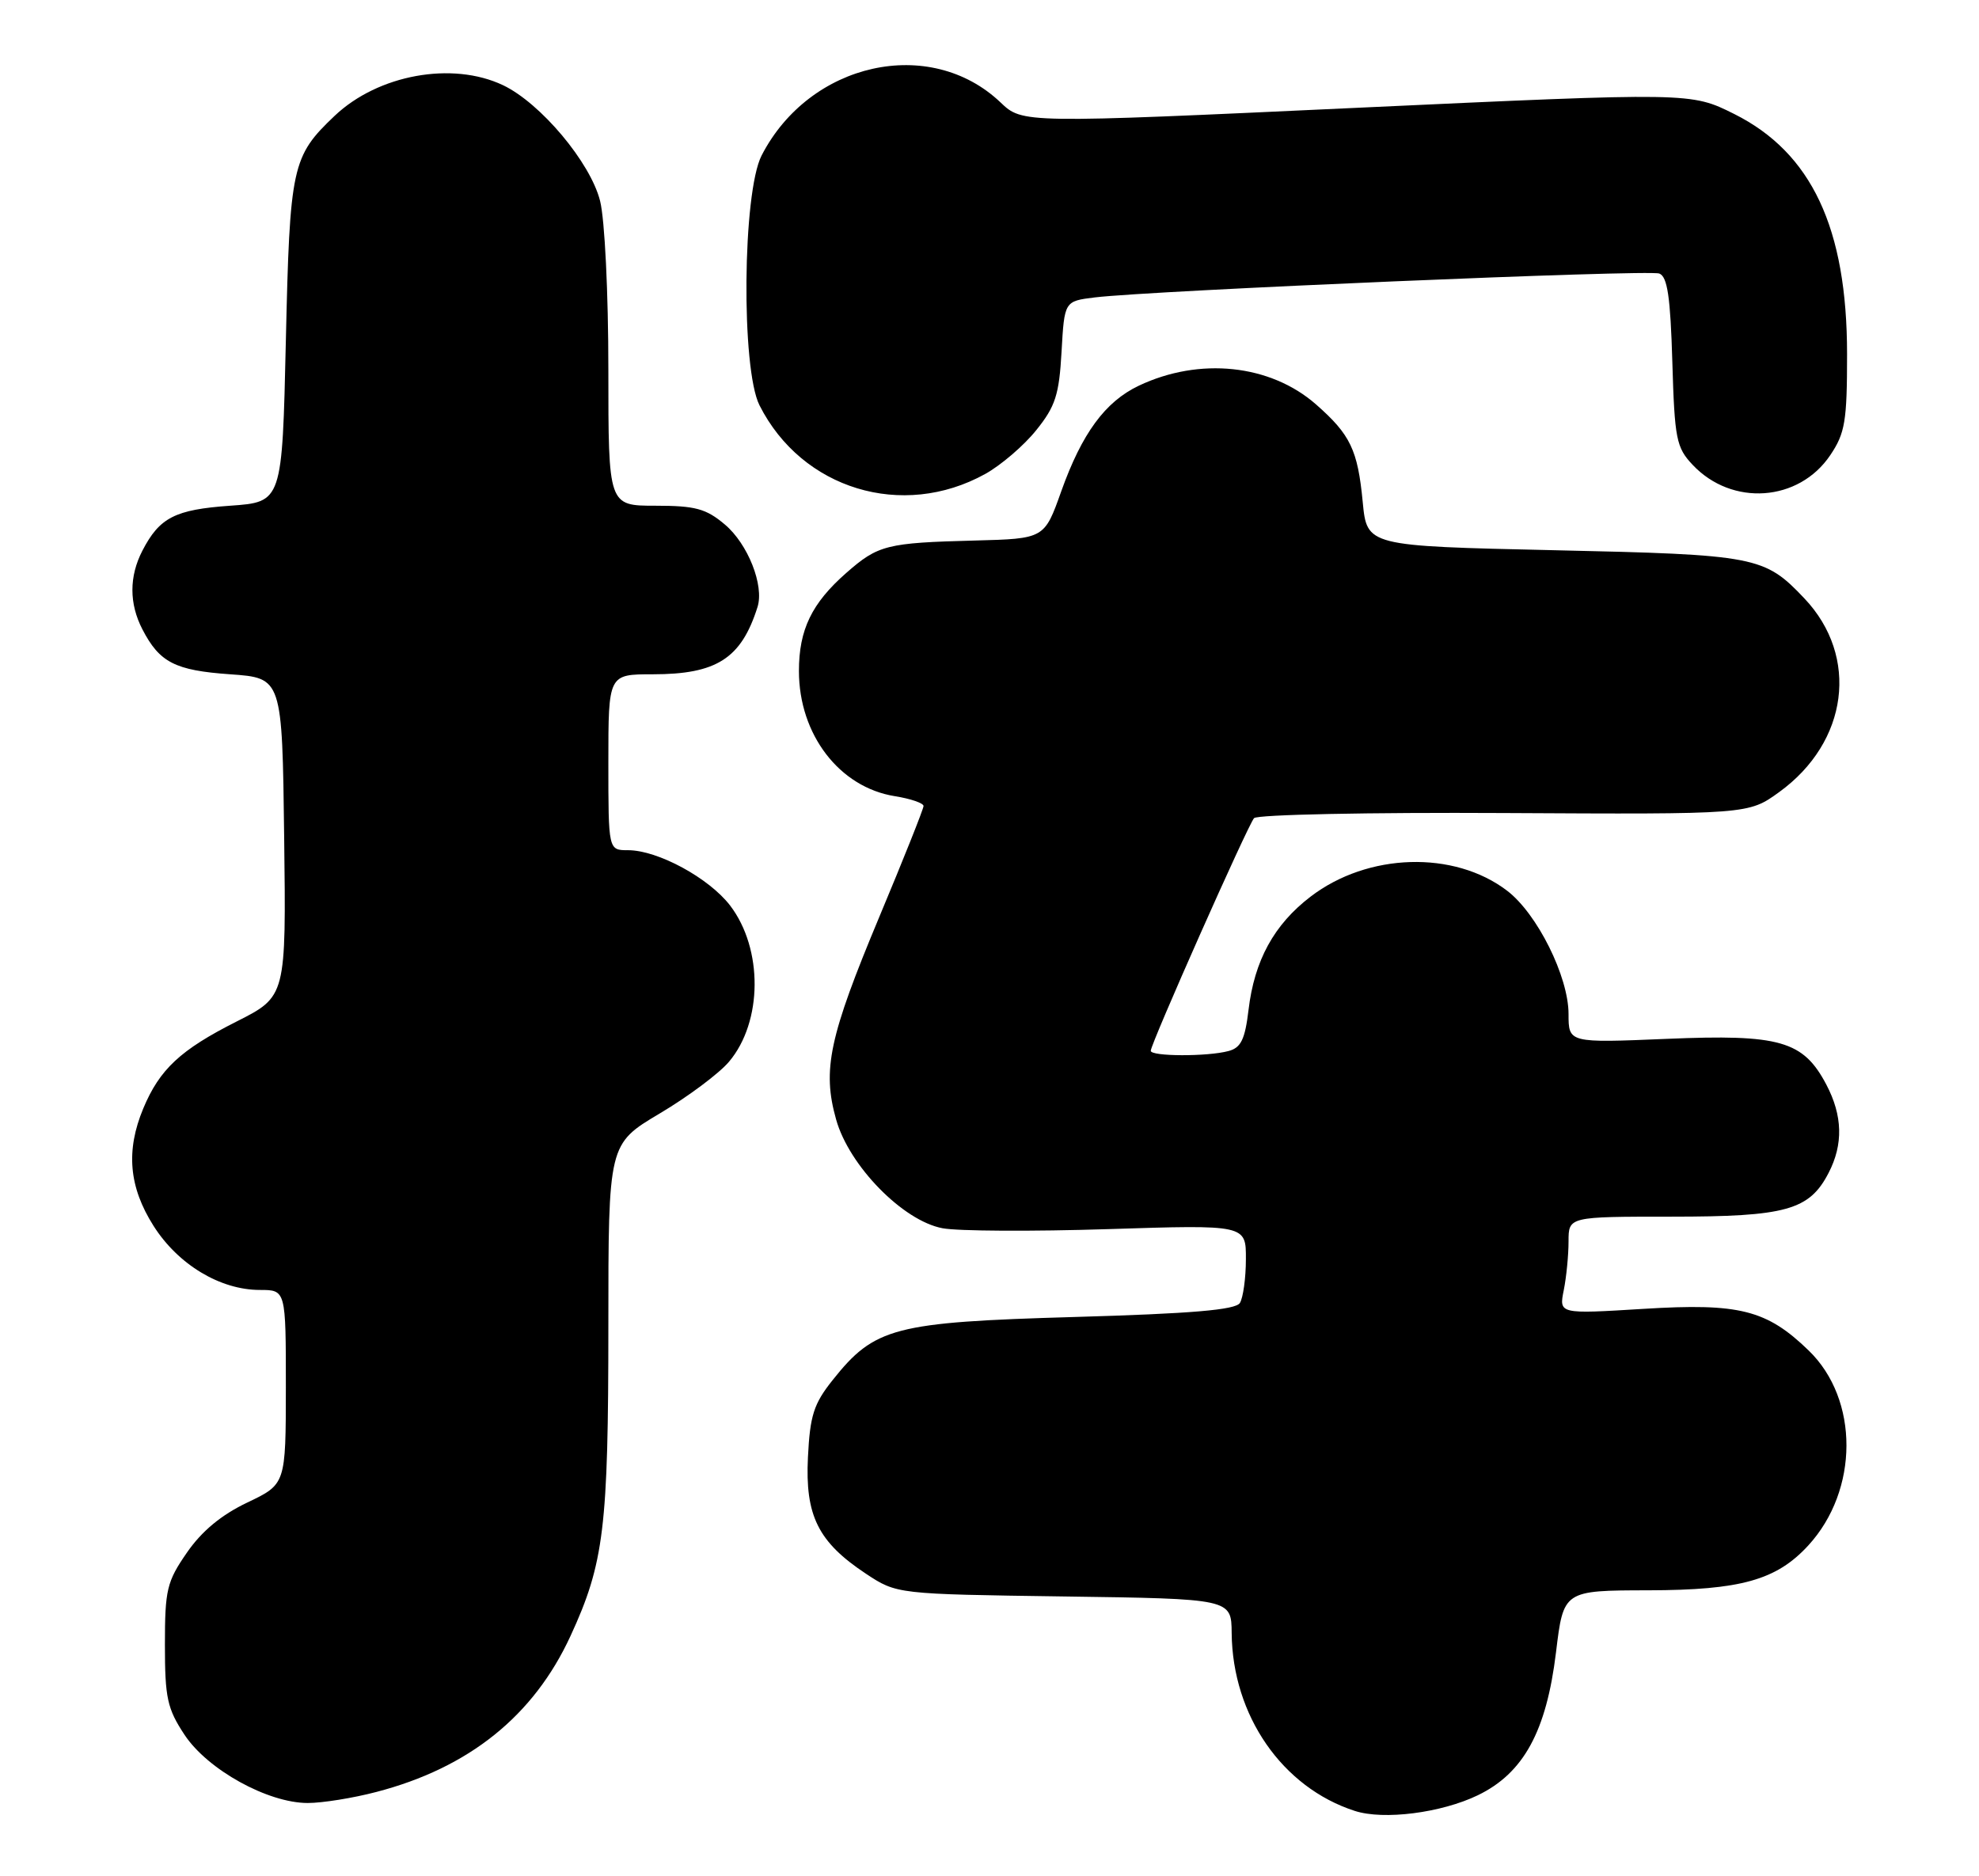 <?xml version="1.0" encoding="UTF-8" standalone="no"?>
<!DOCTYPE svg PUBLIC "-//W3C//DTD SVG 1.1//EN" "http://www.w3.org/Graphics/SVG/1.1/DTD/svg11.dtd" >
<svg xmlns="http://www.w3.org/2000/svg" xmlns:xlink="http://www.w3.org/1999/xlink" version="1.1" viewBox="0 0 270 256">
 <g >
 <path fill="currentColor"
d=" M 201.63 244.94 C 207.87 241.92 210.98 236.22 212.29 225.44 C 213.31 217.00 213.31 217.00 224.91 216.98 C 237.49 216.95 242.36 215.59 246.70 210.87 C 253.63 203.33 253.66 190.93 246.76 184.26 C 241.03 178.71 237.31 177.77 224.22 178.58 C 212.69 179.29 212.69 179.29 213.35 176.02 C 213.71 174.22 214.00 171.23 214.00 169.38 C 214.00 166.00 214.00 166.00 228.05 166.00 C 243.68 166.00 246.85 165.12 249.48 160.03 C 251.50 156.13 251.40 152.22 249.17 147.98 C 246.02 142.00 242.83 141.09 227.42 141.74 C 214.00 142.30 214.00 142.30 214.00 138.35 C 214.00 133.25 209.72 124.65 205.62 121.53 C 198.38 116.00 186.60 116.36 178.80 122.34 C 173.81 126.16 171.14 131.05 170.34 137.79 C 169.86 141.81 169.31 142.95 167.62 143.40 C 164.74 144.18 157.00 144.15 157.00 143.37 C 157.00 142.41 170.22 112.63 171.09 111.63 C 171.51 111.14 186.86 110.83 205.20 110.93 C 238.54 111.11 238.54 111.11 242.74 108.07 C 252.17 101.24 253.69 89.59 246.19 81.66 C 240.73 75.89 239.63 75.68 212.00 75.07 C 186.50 74.50 186.50 74.50 185.92 68.50 C 185.24 61.38 184.24 59.30 179.55 55.18 C 173.32 49.71 163.66 48.69 155.36 52.63 C 150.78 54.81 147.61 59.13 144.79 67.03 C 142.49 73.50 142.49 73.50 132.99 73.75 C 120.96 74.06 119.80 74.36 115.47 78.16 C 110.74 82.31 109.00 85.92 109.00 91.55 C 109.00 100.22 114.52 107.42 122.08 108.63 C 124.23 108.97 126.00 109.58 126.00 109.97 C 126.00 110.36 123.29 117.16 119.97 125.09 C 113.13 141.45 112.16 145.95 114.07 152.73 C 115.83 159.05 123.19 166.57 128.59 167.58 C 130.69 167.98 140.87 168.03 151.21 167.70 C 170.00 167.10 170.00 167.10 169.98 171.80 C 169.98 174.38 169.60 177.08 169.16 177.78 C 168.56 178.72 162.61 179.23 146.56 179.69 C 121.97 180.40 119.32 181.10 113.59 188.31 C 111.02 191.53 110.51 193.14 110.23 198.81 C 109.83 206.80 111.62 210.39 118.13 214.71 C 122.35 217.50 122.35 217.50 145.17 217.82 C 168.00 218.14 168.00 218.14 168.04 222.82 C 168.15 234.07 174.94 243.88 184.84 247.08 C 188.79 248.36 196.64 247.35 201.63 244.94 Z  M 51.32 244.50 C 63.98 241.21 72.81 234.12 77.84 223.20 C 82.41 213.29 83.00 208.43 83.00 180.91 C 83.00 156.09 83.00 156.09 90.01 151.92 C 93.87 149.63 98.13 146.45 99.47 144.85 C 104.06 139.40 104.12 129.47 99.62 123.56 C 96.74 119.80 89.75 116.00 85.68 116.00 C 83.00 116.00 83.00 116.00 83.00 104.00 C 83.00 92.00 83.00 92.00 89.05 92.00 C 97.77 92.00 101.13 89.85 103.35 82.82 C 104.28 79.88 102.04 74.21 98.89 71.56 C 96.32 69.39 94.86 69.00 89.42 69.00 C 83.00 69.00 83.00 69.00 83.00 50.44 C 83.00 39.99 82.51 29.93 81.87 27.41 C 80.55 22.16 73.75 14.06 68.62 11.62 C 61.69 8.34 51.59 10.18 45.66 15.80 C 39.82 21.35 39.54 22.65 39.00 46.50 C 38.50 68.50 38.50 68.50 31.40 69.00 C 23.88 69.53 21.77 70.61 19.43 75.13 C 17.61 78.65 17.61 82.35 19.43 85.87 C 21.77 90.39 23.88 91.47 31.40 92.00 C 38.50 92.50 38.50 92.50 38.77 114.23 C 39.04 135.96 39.04 135.96 32.27 139.38 C 24.62 143.24 21.78 145.89 19.55 151.23 C 17.15 156.98 17.58 161.95 20.95 167.26 C 24.30 172.54 30.04 176.00 35.46 176.00 C 39.00 176.00 39.00 176.00 39.00 189.25 C 38.99 202.50 38.99 202.50 33.75 205.00 C 30.21 206.68 27.52 208.91 25.50 211.84 C 22.76 215.80 22.50 216.89 22.50 224.41 C 22.50 231.67 22.82 233.13 25.18 236.70 C 28.33 241.46 36.54 246.00 41.99 246.00 C 43.96 246.00 48.16 245.33 51.32 244.50 Z  M 134.41 64.67 C 136.56 63.48 139.70 60.79 141.38 58.69 C 143.99 55.45 144.50 53.87 144.83 47.99 C 145.22 41.09 145.22 41.09 149.36 40.58 C 157.13 39.64 224.93 36.76 226.38 37.32 C 227.49 37.74 227.90 40.50 228.16 49.36 C 228.47 59.90 228.70 61.06 230.93 63.42 C 236.29 69.12 245.42 68.48 249.71 62.10 C 251.73 59.10 252.00 57.48 252.00 48.33 C 252.00 31.12 247.16 20.83 236.60 15.55 C 230.69 12.60 230.69 12.60 185.10 14.71 C 139.50 16.83 139.50 16.83 136.50 13.97 C 126.88 4.83 110.46 8.48 103.91 21.21 C 101.30 26.28 101.10 50.31 103.62 55.30 C 109.40 66.75 123.12 70.92 134.41 64.67 Z "/>
</g>
</svg>